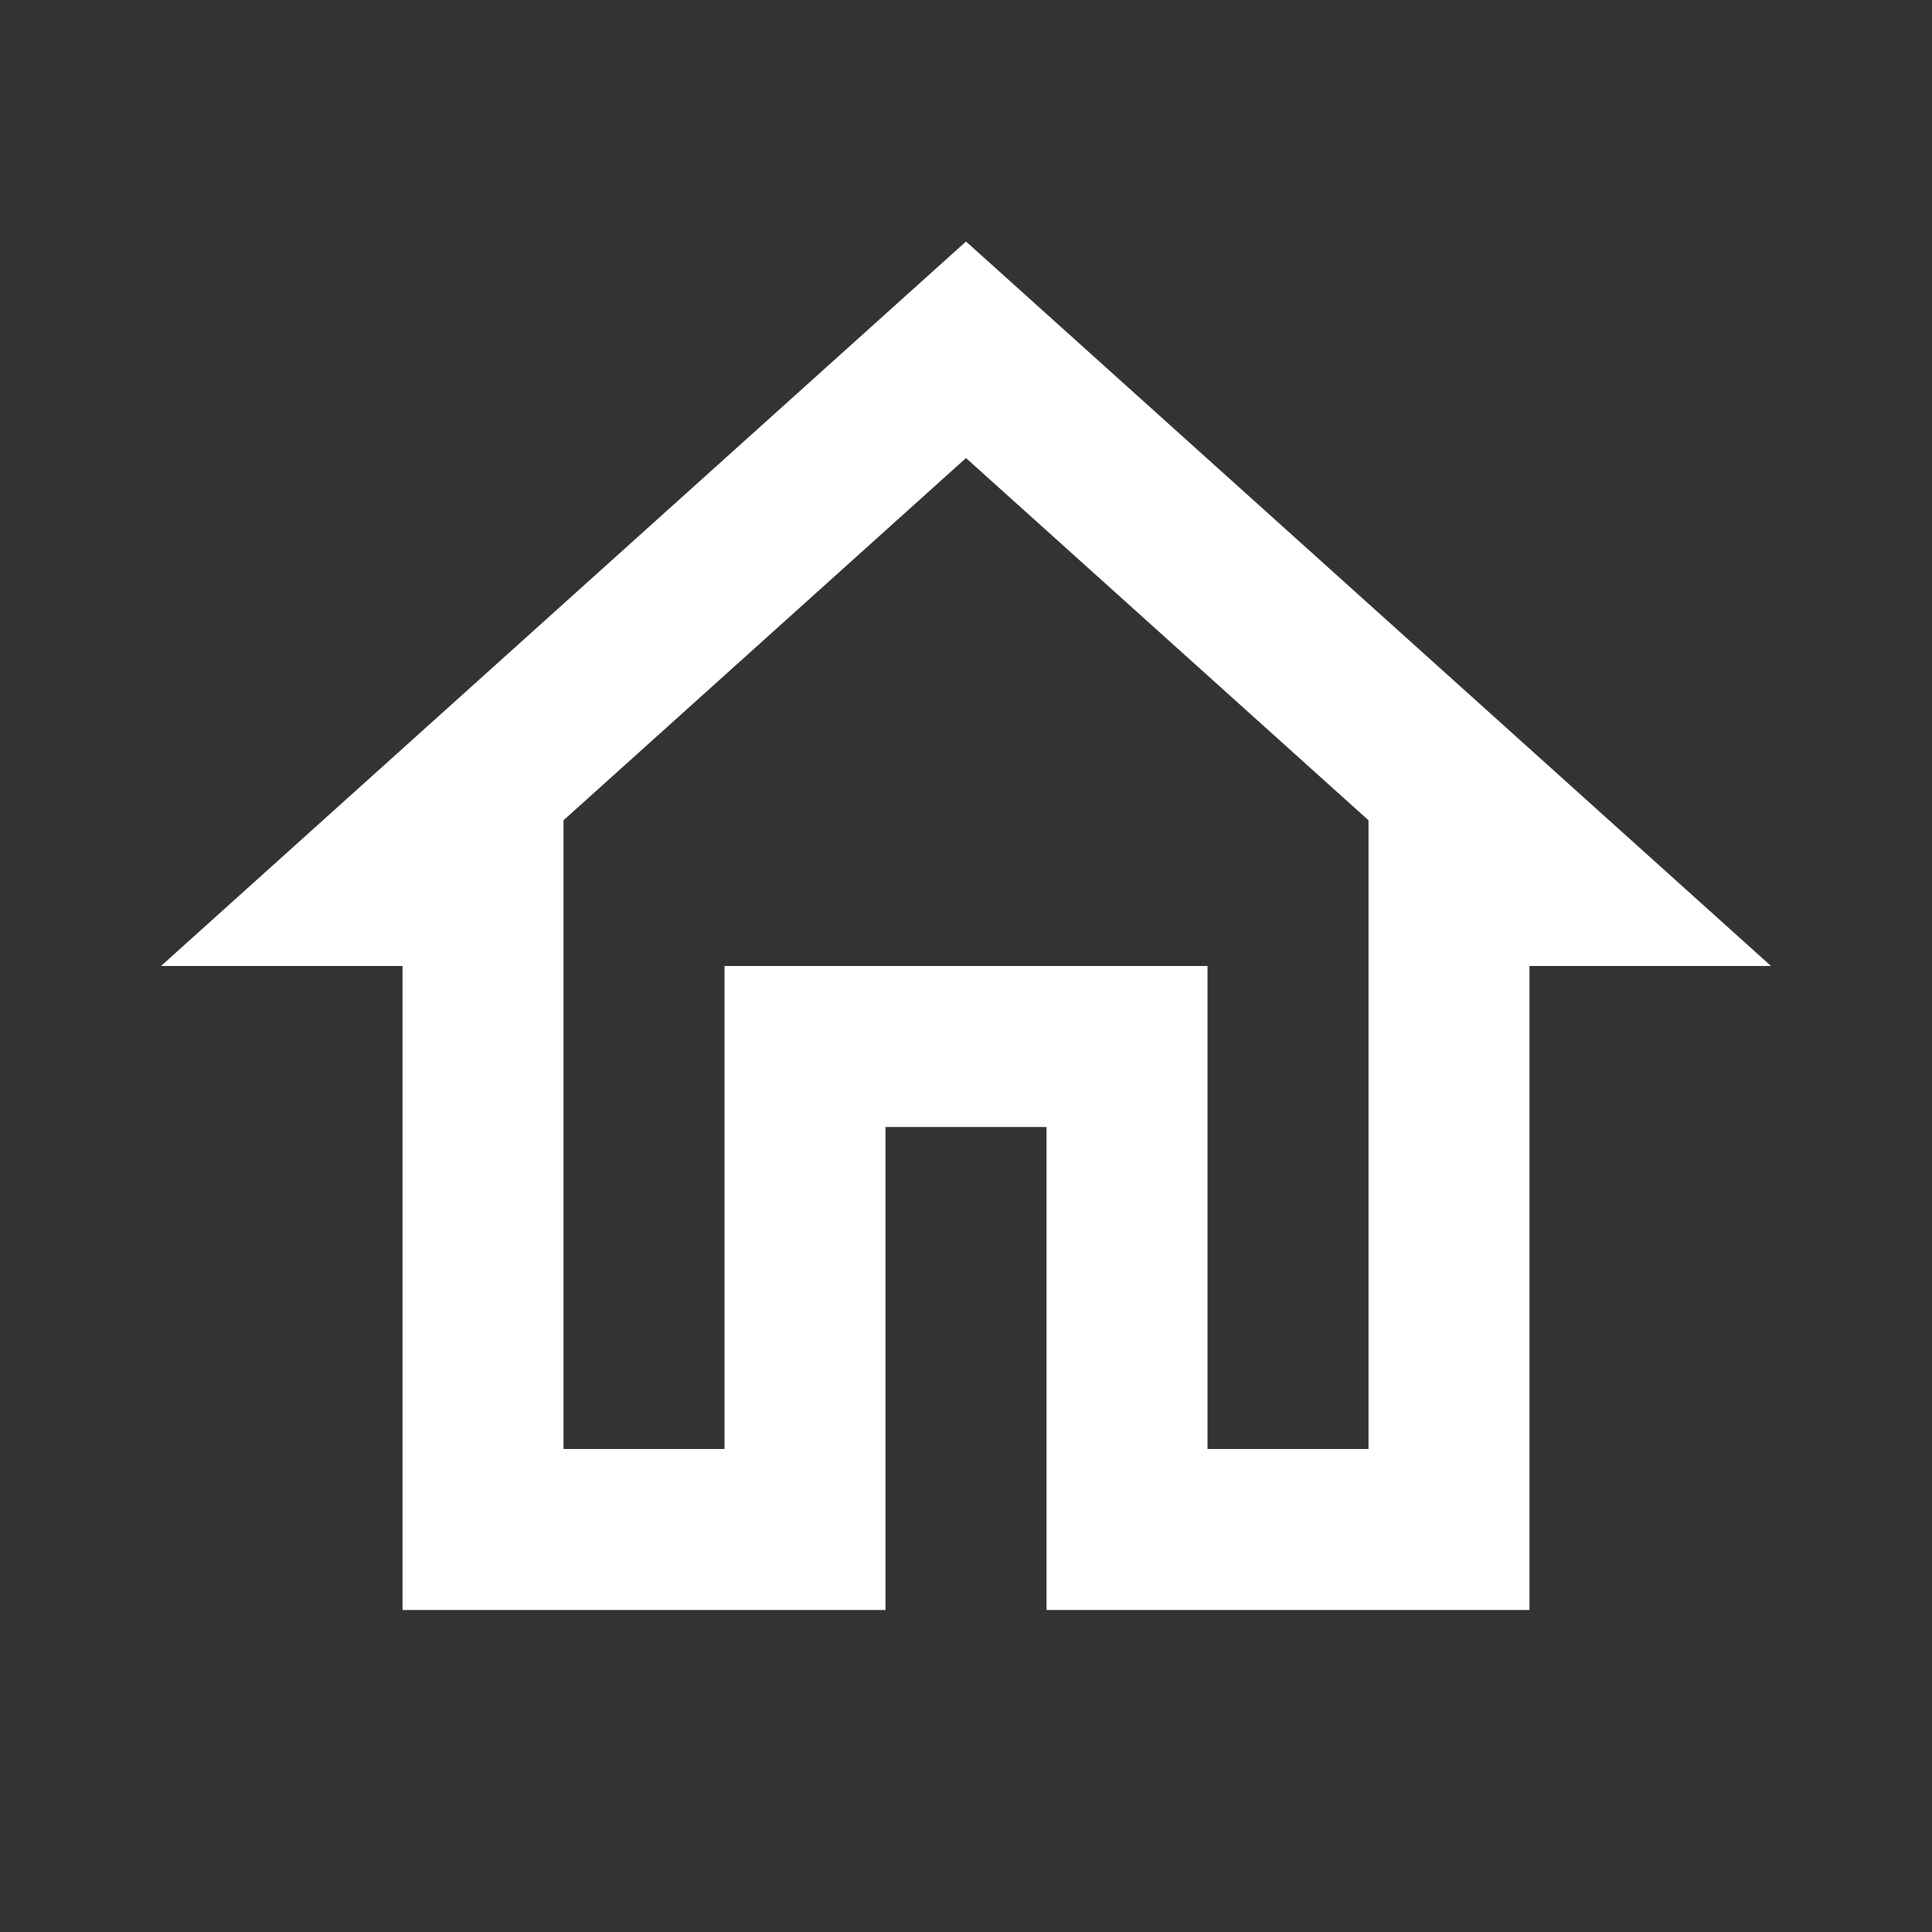 <svg width="142" height="142" viewBox="0 0 142 142" fill="none" xmlns="http://www.w3.org/2000/svg">
<rect x="0" y="0" width="142" height="142" fill="#333333" stroke="none"/>
<path d="M71 33.666L100.583 60.291V106.5H88.75V71H53.25V106.5H41.417V60.291L71 33.666ZM71 17.75L11.834 71H29.584V118.333H65.084V82.833H76.917V118.333H112.417V71H130.167" fill="white"/>
</svg>
